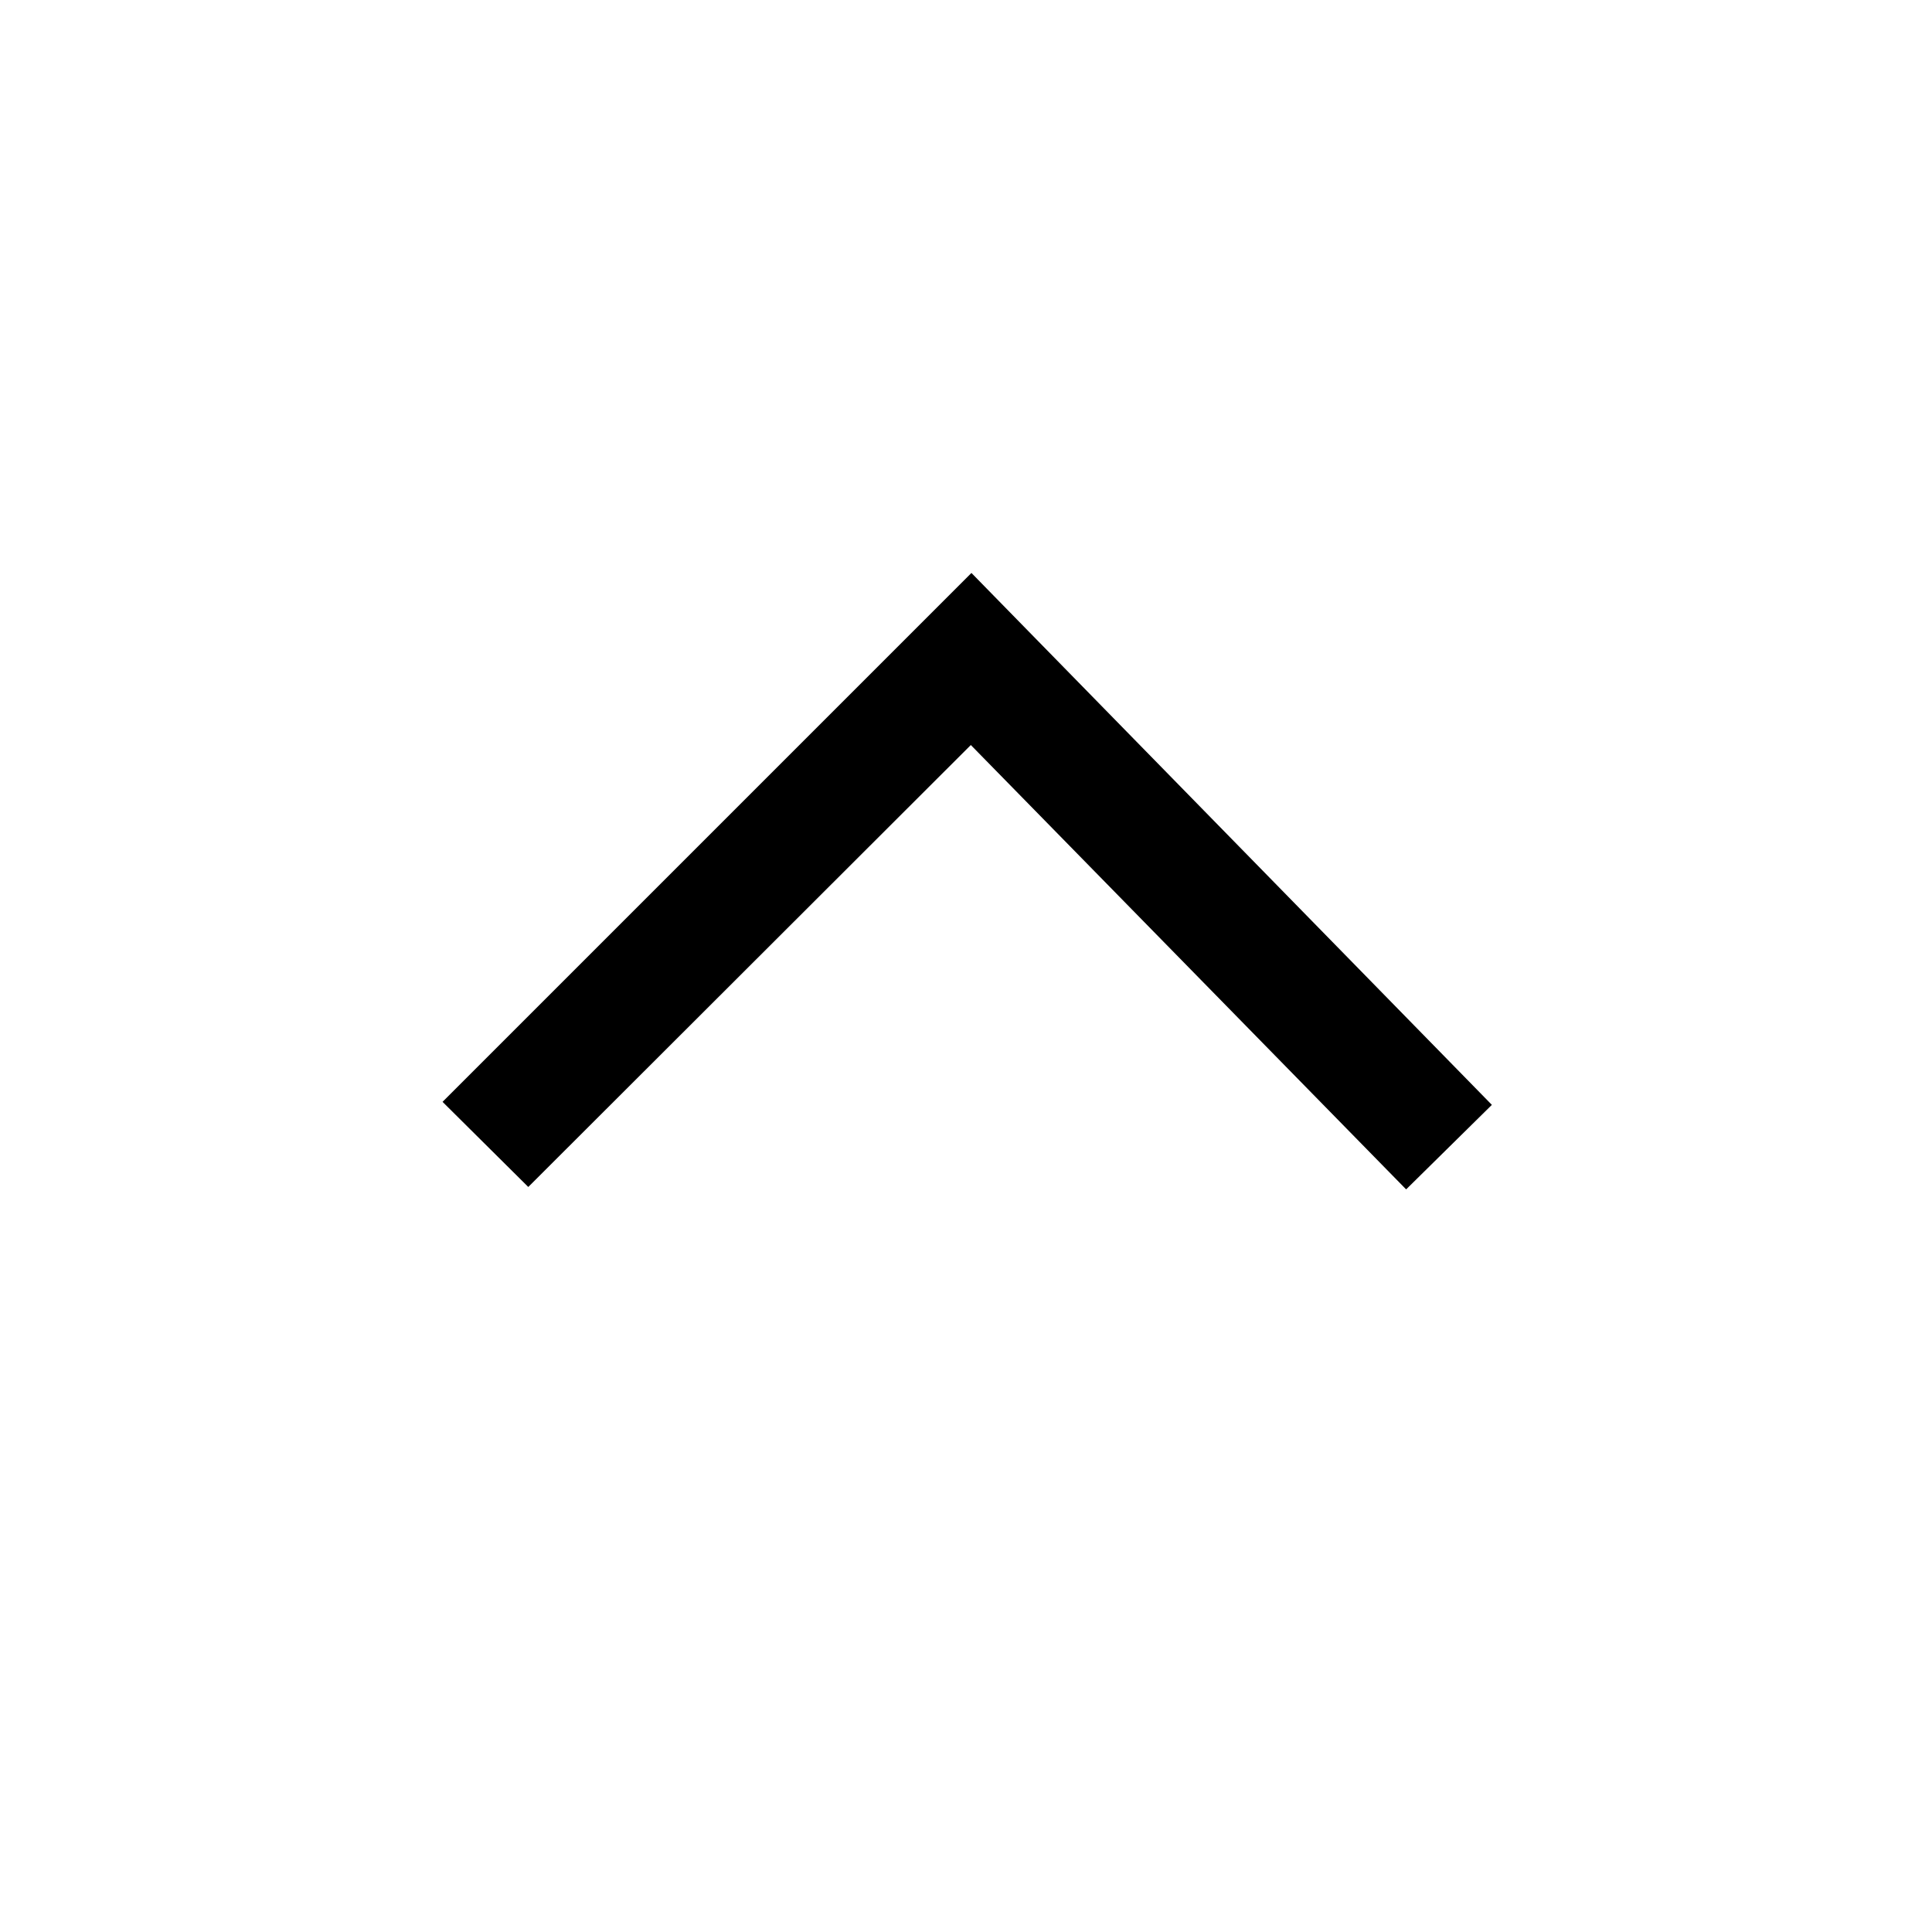 <svg xmlns="http://www.w3.org/2000/svg" viewBox="0 0 32 32">
  <title>[icons_32_pt1]</title>
  <g id="chevron-up">
    <polygon id="shape" points="23.29 19.7 16.08 12.34 8.75 19.66 7.33 18.25 16.09 9.49 24.71 18.3 23.29 19.7"/>
  </g>
</svg>
